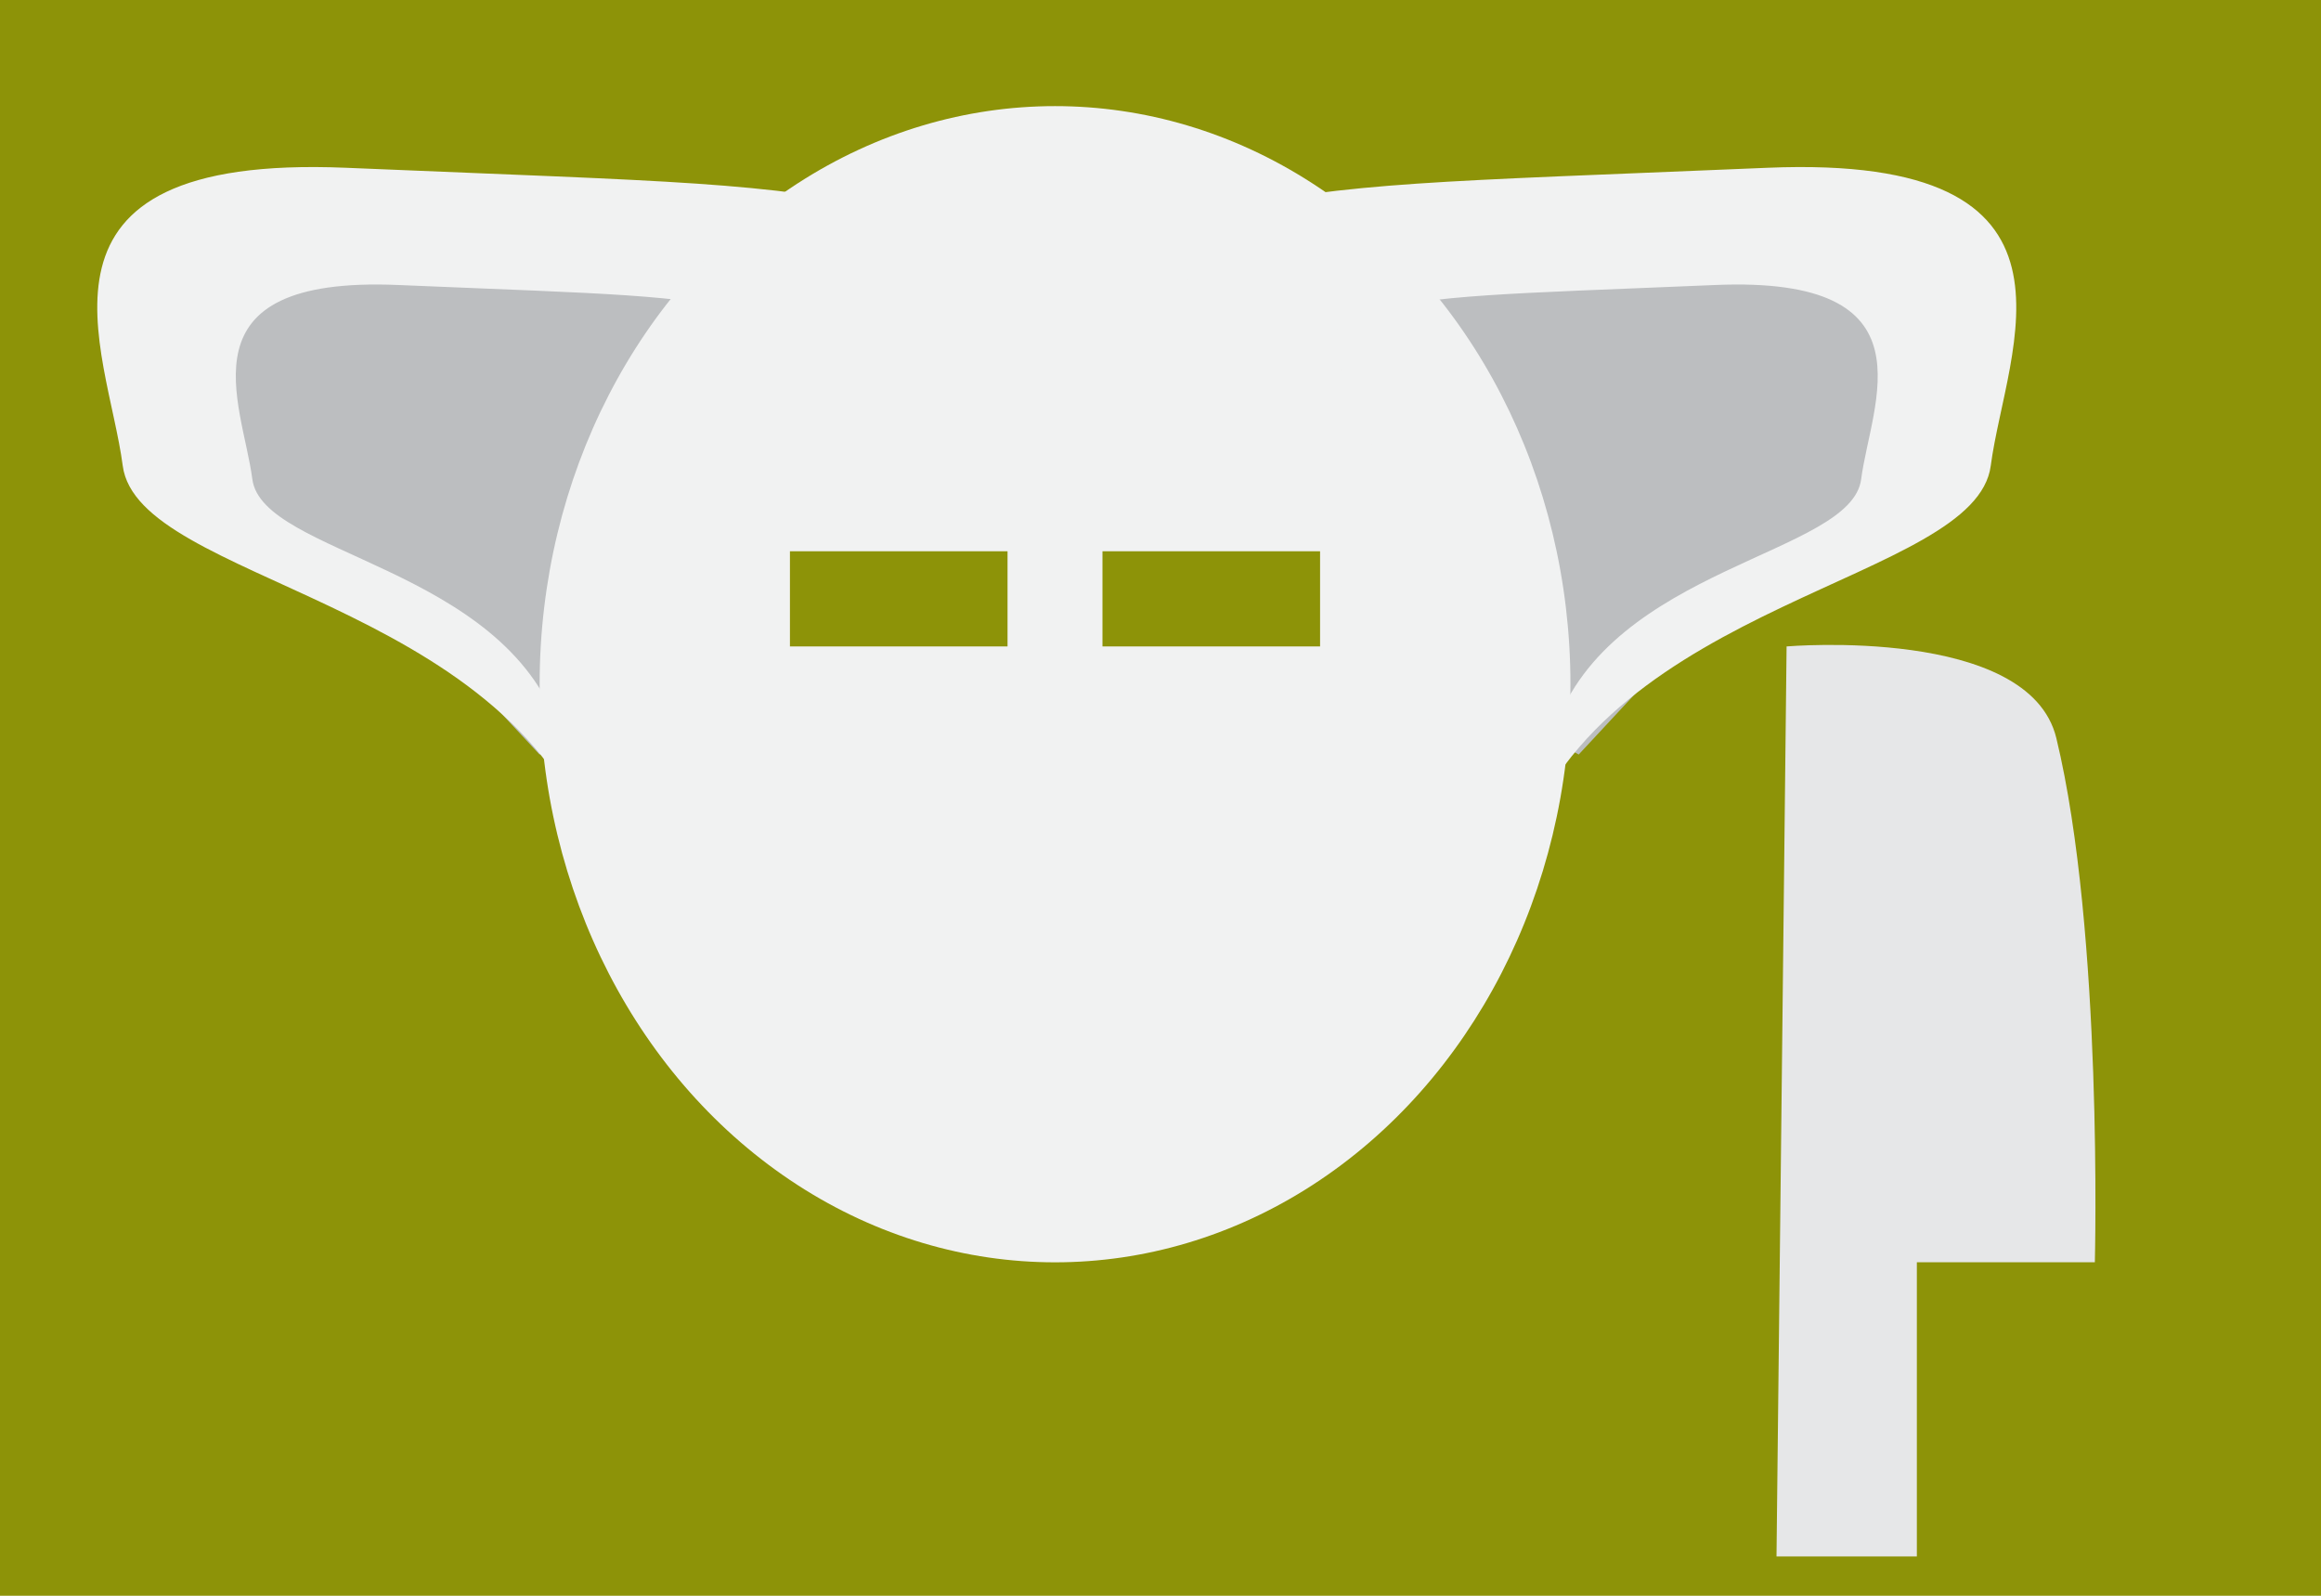 <?xml version="1.0" encoding="utf-8"?>
<!-- Generator: Adobe Illustrator 15.0.0, SVG Export Plug-In  -->
<!DOCTYPE svg PUBLIC "-//W3C//DTD SVG 1.1//EN" "http://www.w3.org/Graphics/SVG/1.1/DTD/svg11.dtd">
<svg version="1.1"
	 xmlns="http://www.w3.org/2000/svg" xmlns:xlink="http://www.w3.org/1999/xlink" xmlns:a="http://ns.adobe.com/AdobeSVGViewerExtensions/3.0/"
	 x="0px" y="0px" width="32px" height="22px" viewBox="0 0 32 22" enable-background="new 0 0 32 22" xml:space="preserve">
<defs>
</defs>
<rect fill="#8D9308" width="32" height="22"/>
<polygon fill="#BCBEC0" points="25.053,3.027 26.428,4.277 26.428,6.152 25.74,7.6 24.197,8.256 23.152,8.912 21.766,10.402 
	19.091,8.912 17.303,6.152 16.814,3.777 19.688,3.548 "/>
<polygon fill="#BCBEC0" points="4.152,3.027 2.777,4.277 2.777,6.152 3.465,7.6 5.008,8.256 6.053,8.912 7.439,10.402 10.114,8.912 
	11.902,6.152 12.391,3.777 9.518,3.548 "/>
<path fill="#F1F2F2" d="M12.413,2.907C10.438,2.503,9.436,2.508,4.77,2.313S1.482,4.815,1.692,6.42
	c0.209,1.604,5.291,1.832,6.487,5.281C8.18,11.701,14.388,3.311,12.413,2.907z M7.708,10.05C6.929,7.8,3.616,7.652,3.479,6.606
	C3.344,5.561,2.444,3.801,5.486,3.929c3.041,0.127,3.695,0.124,4.984,0.387C11.758,4.579,7.708,10.05,7.708,10.05z"/>
<ellipse fill="#F1F2F2" cx="14.546" cy="9.433" rx="7.106" ry="7.97"/>
<path fill="#F1F2F2" d="M20.96,11.701c1.196-3.449,6.278-3.677,6.487-5.281c0.21-1.604,1.589-4.302-3.077-4.107
	s-5.669,0.19-7.644,0.594S20.96,11.701,20.96,11.701z M18.669,4.316c1.289-0.263,1.943-0.26,4.984-0.387
	c3.042-0.127,2.143,1.632,2.007,2.678c-0.137,1.046-3.449,1.194-4.229,3.443C21.432,10.05,17.382,4.579,18.669,4.316z"/>
<rect x="10.891" y="7.6" fill="#8D9308" width="3" height="1.312"/>
<rect x="15.2" y="7.6" fill="#8D9308" width="3" height="1.312"/>
<path fill="#E6E7E8" d="M24.632,8.912l-0.139,12.546h1.935v-4.056h2.454c0,0,0.117-4.546-0.531-7.226
	C27.976,8.626,24.632,8.912,24.632,8.912z"/>
</svg>

